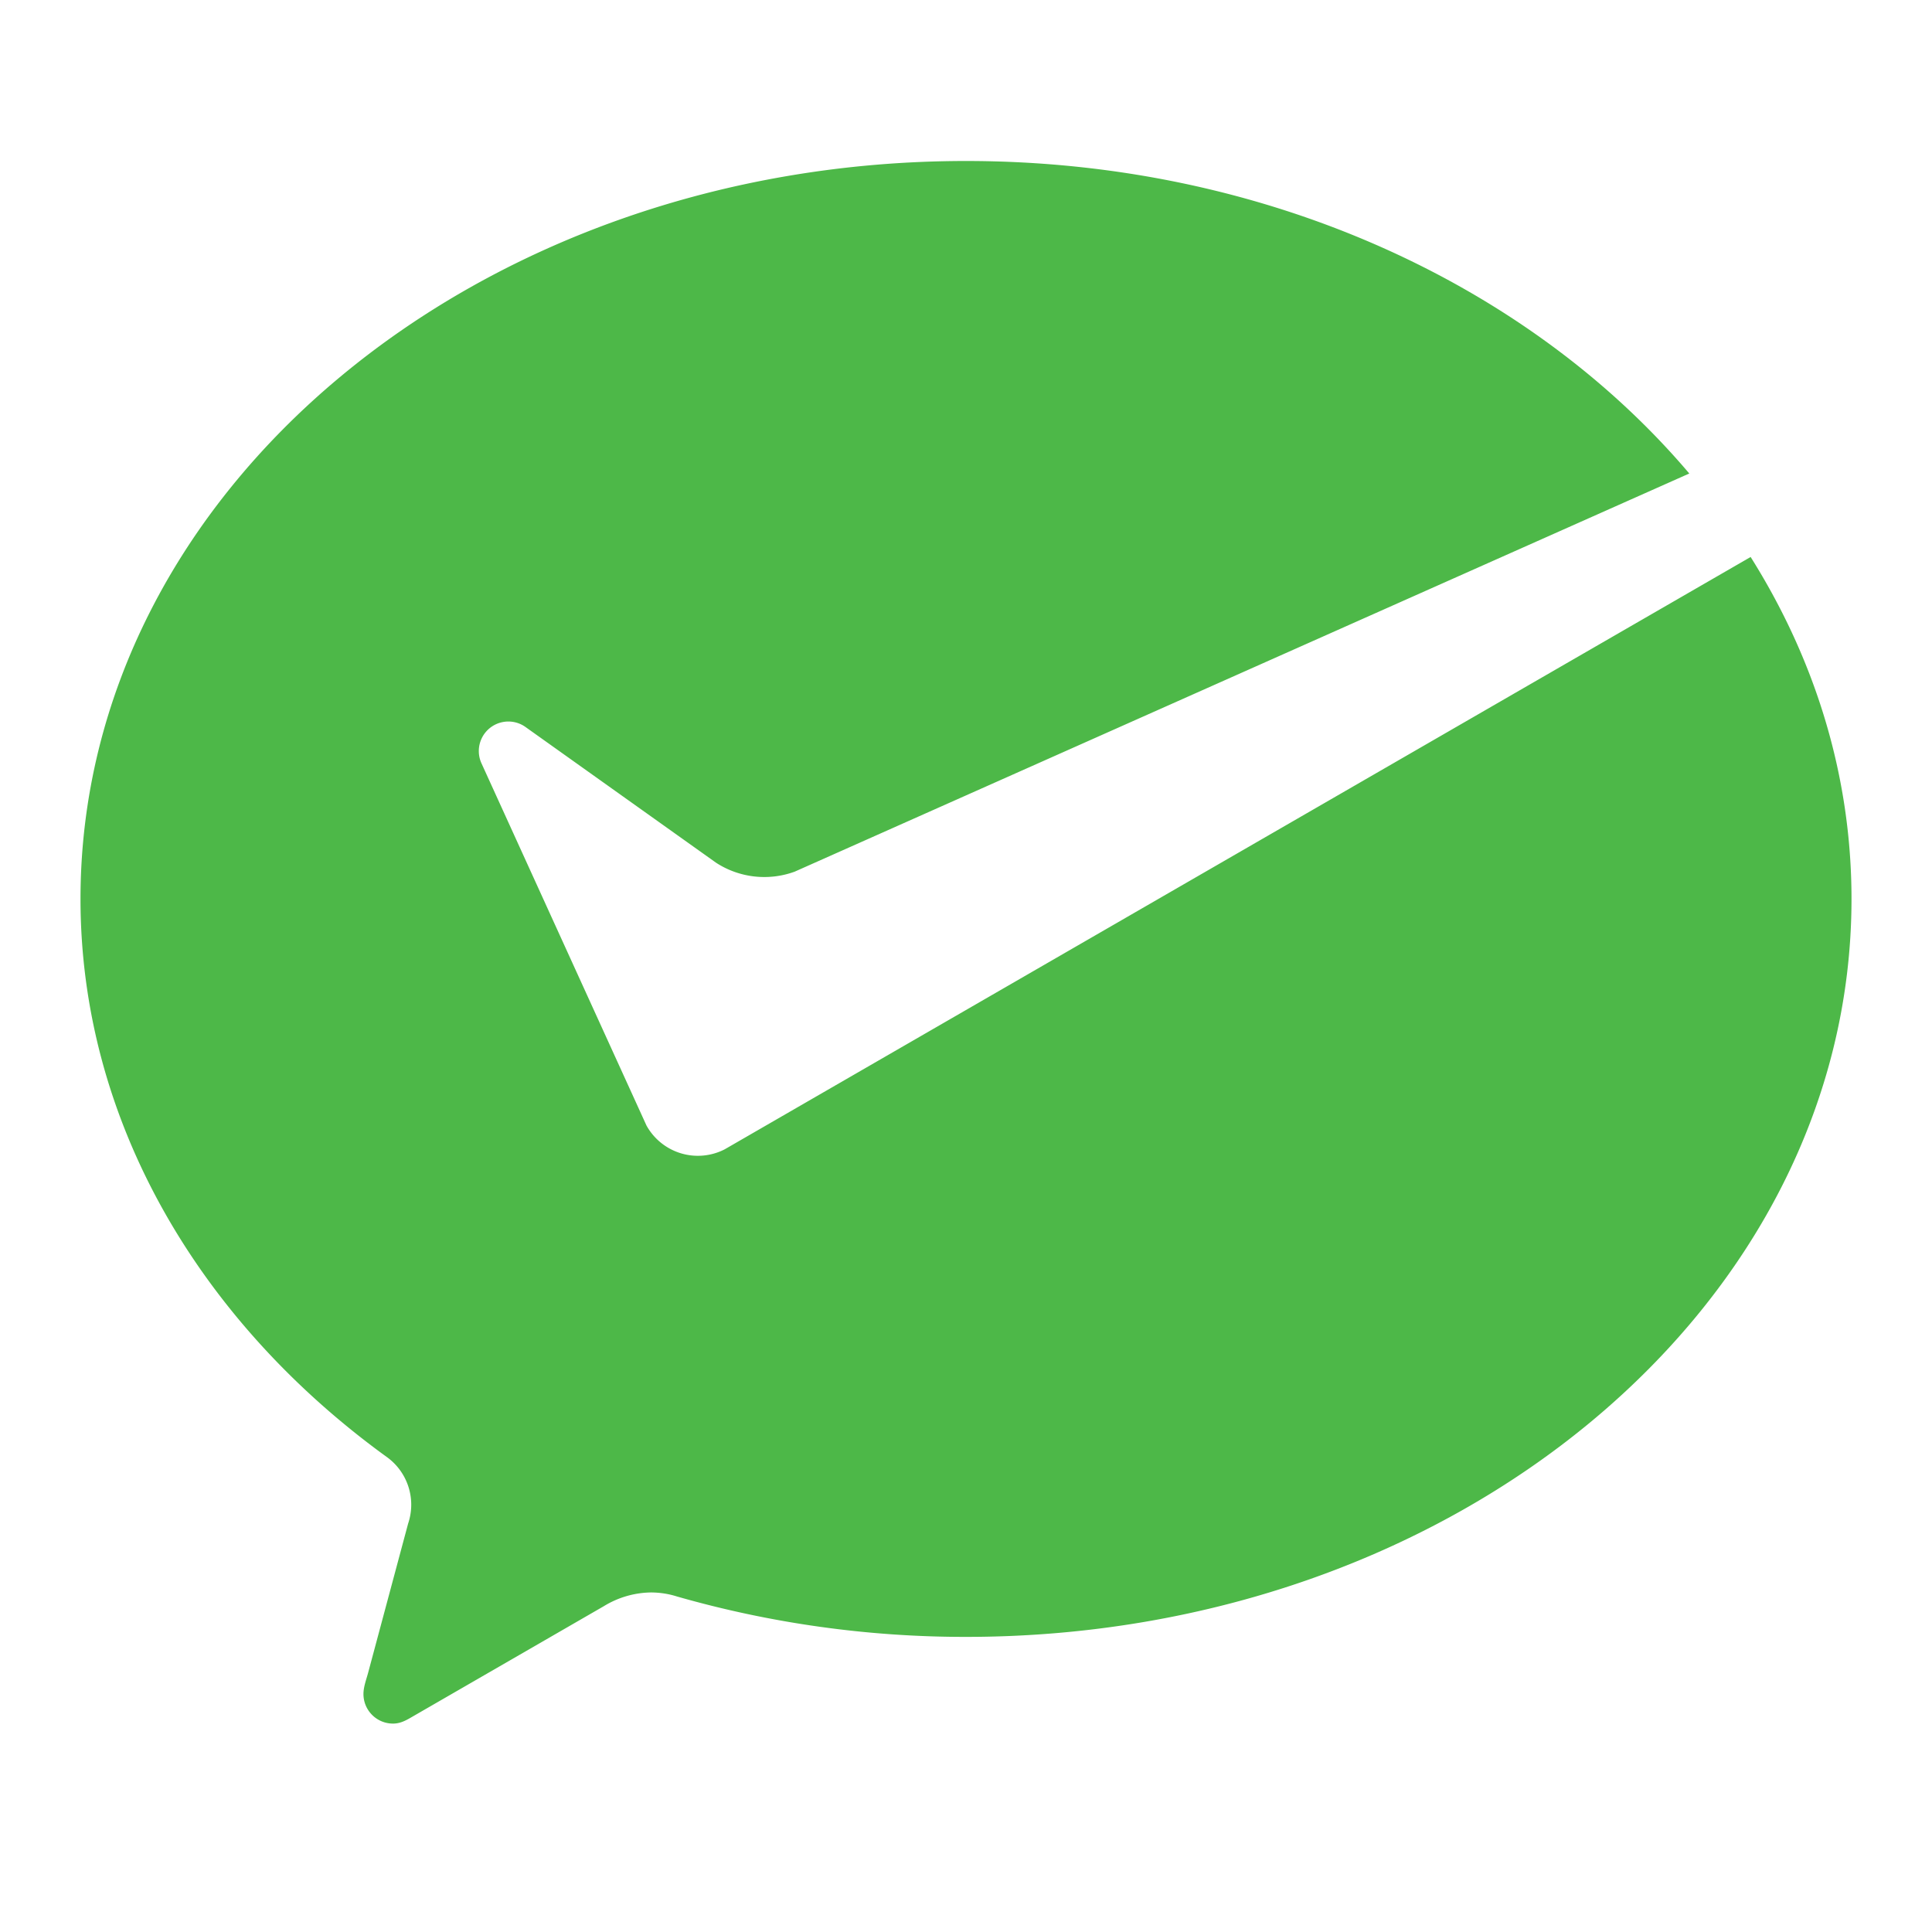 <svg xmlns="http://www.w3.org/2000/svg" width="24" height="24" viewBox="0 0 24 24">
    <path fill="#4DB848" d="M9.001 14.278a.73.73 0 0 1-.97-.296l-2.05-4.5a.367.367 0 0 1 .551-.448l2.363 1.683a1.1 1.1 0 0 0 .977.111l11.113-4.946C18.993 3.534 15.713 2 12 2C5.925 2 1 6.104 1 11.167c0 2.762 1.482 5.248 3.8 6.929a.73.73 0 0 1 .27.83l-.496 1.85c-.023.087-.059.177-.059.268c0 .202.164.367.367.367c.08 0 .144-.03.212-.069l2.408-1.39a1.15 1.15 0 0 1 .584-.17q.169.001.323.05a13 13 0 0 0 3.591.502c6.075 0 11-4.104 11-9.167c0-1.534-.454-2.978-1.253-4.248L9.081 14.232z" />
</svg>